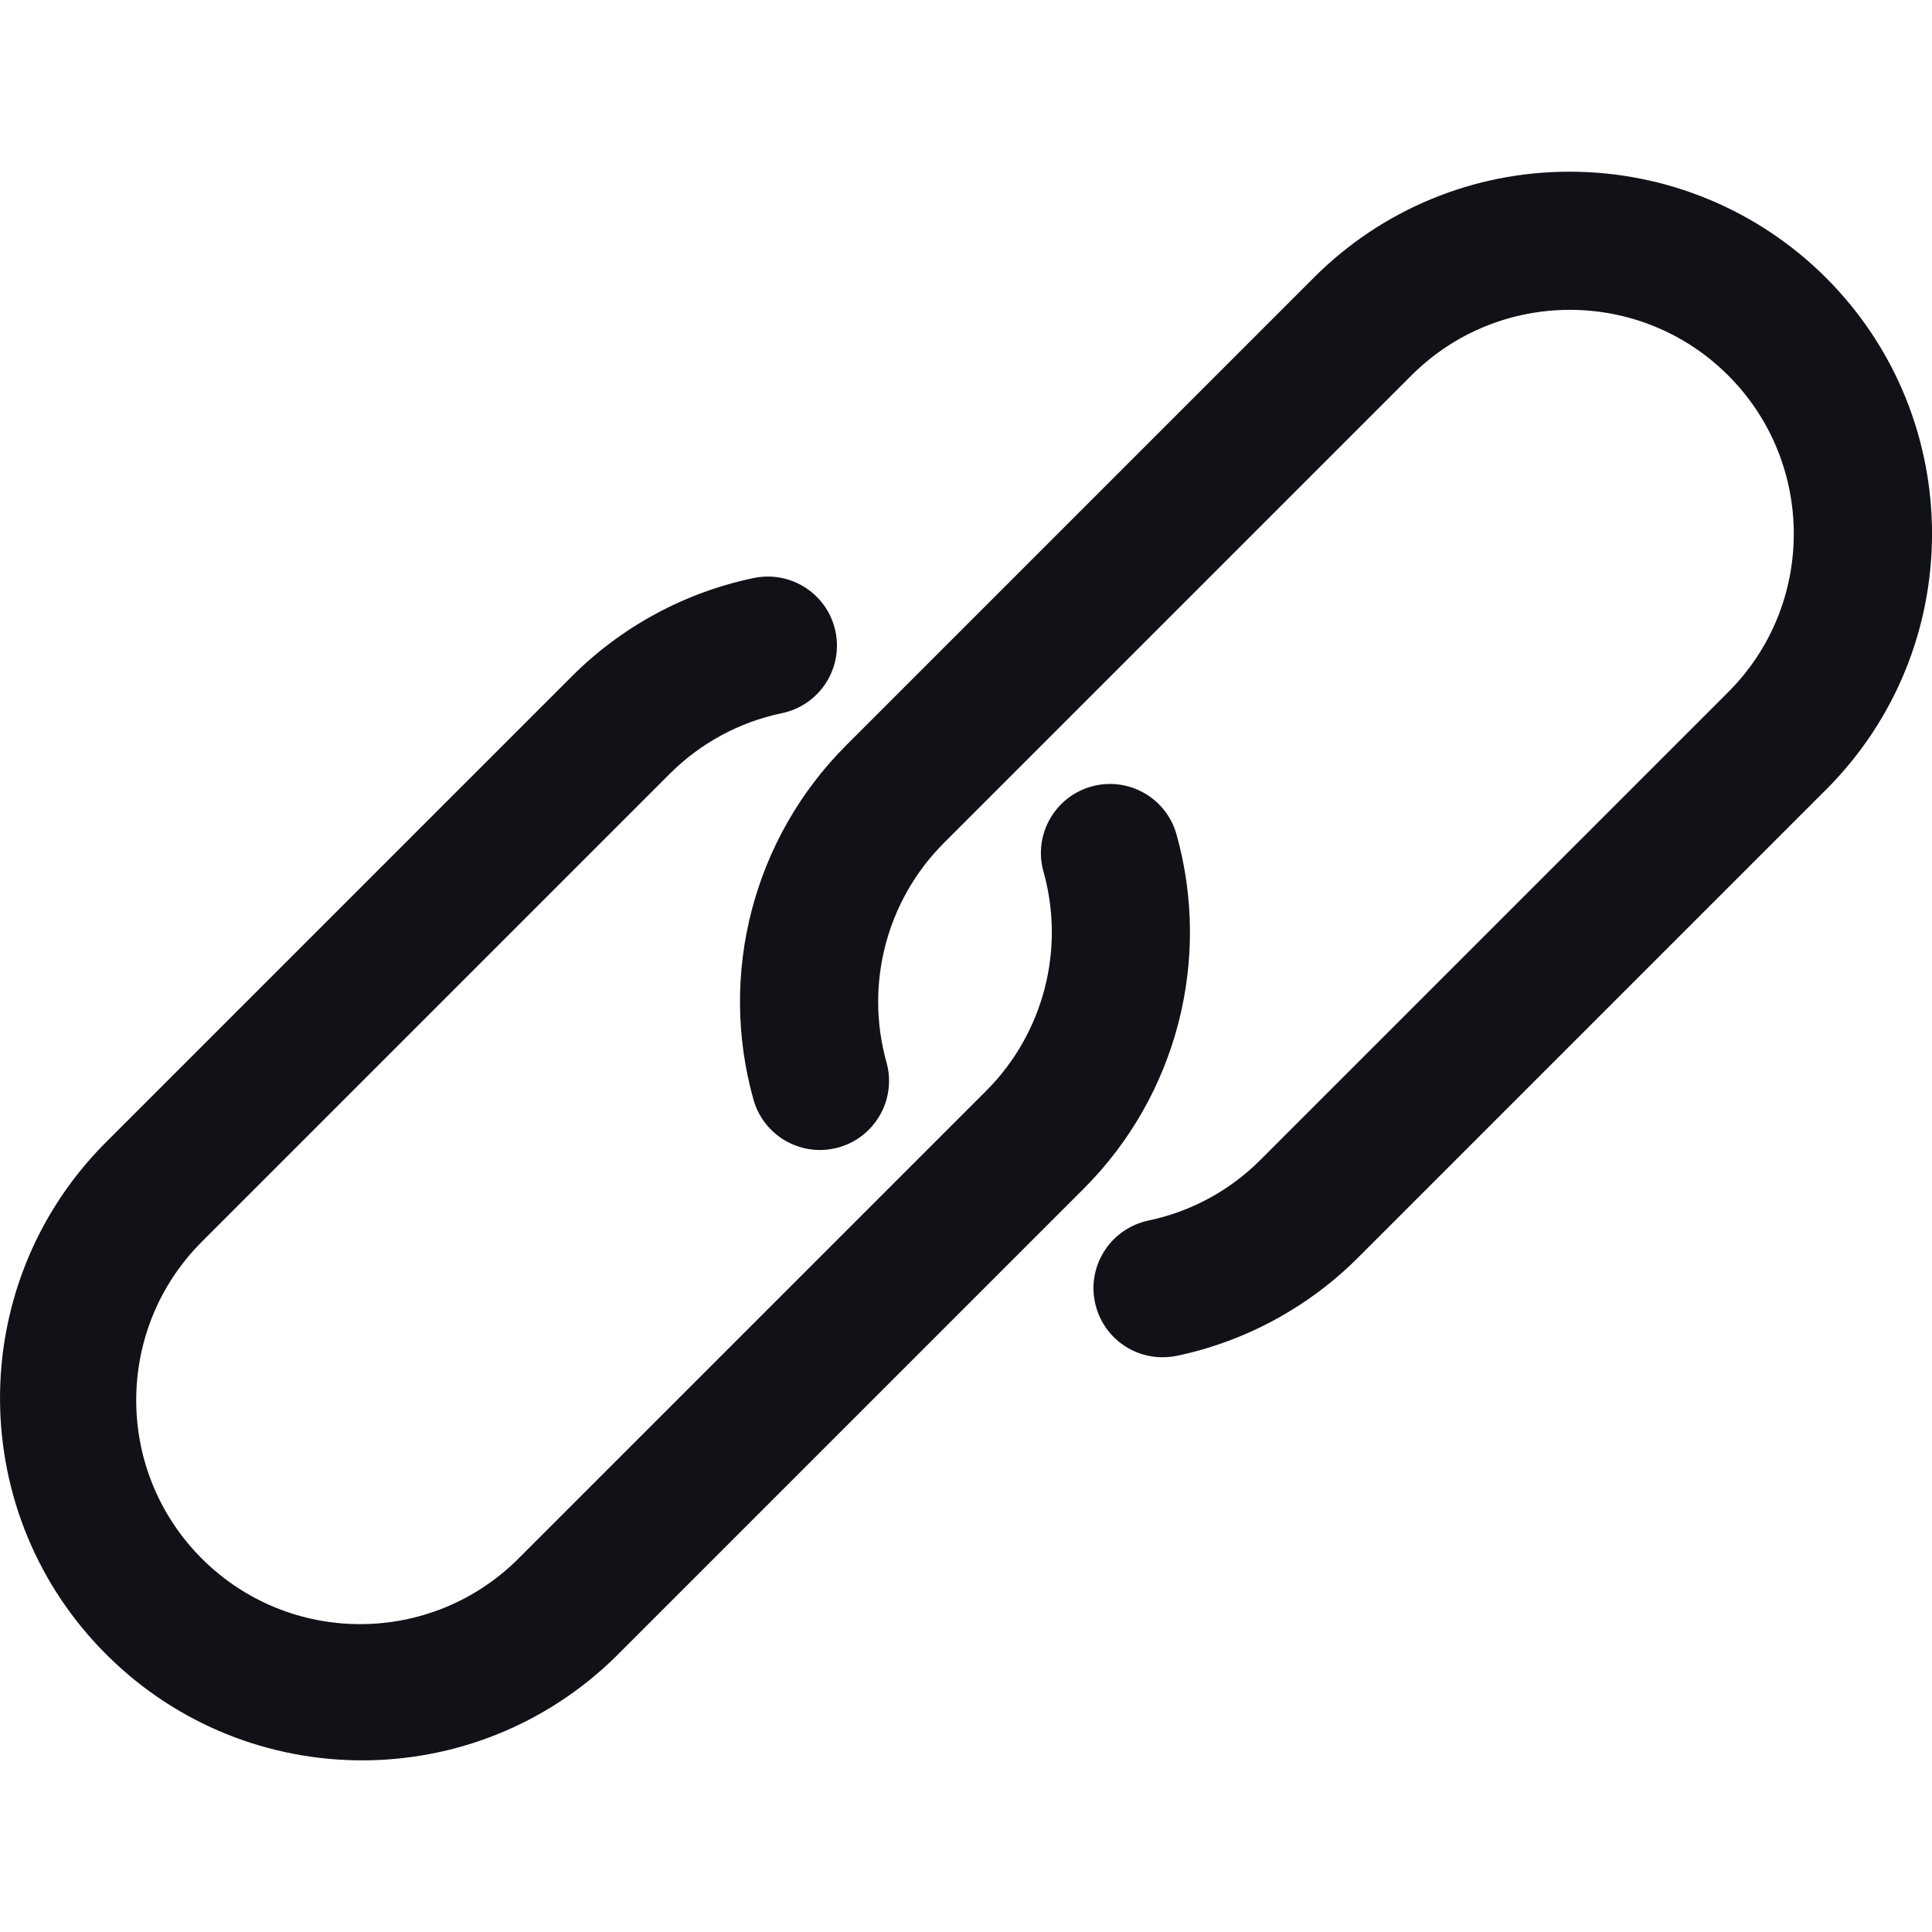 <svg width="16" height="16" viewBox="0 0 16 16" fill="none" xmlns="http://www.w3.org/2000/svg">
<g clip-path="url(#clip0)">
<path d="M15.123 2.301C14.56 1.738 13.797 1.422 13.001 1.422C12.205 1.42 11.442 1.736 10.88 2.3L7.007 6.173C6.24 6.941 5.947 8.062 6.24 9.107C6.326 9.411 6.642 9.588 6.946 9.502C7.25 9.416 7.427 9.1 7.341 8.796C7.161 8.15 7.342 7.457 7.816 6.982L11.689 3.109C12.413 2.385 13.588 2.385 14.312 3.109C15.036 3.833 15.037 5.008 14.312 5.732L10.439 9.605C10.185 9.86 9.863 10.034 9.511 10.108C9.202 10.173 9.003 10.476 9.068 10.785C9.123 11.051 9.358 11.241 9.629 11.24C9.669 11.24 9.709 11.236 9.748 11.228C10.316 11.108 10.837 10.825 11.248 10.414L15.121 6.541C16.293 5.371 16.293 3.472 15.123 2.301Z" fill="#101217"/>
<path d="M9.743 6.909C9.657 6.605 9.341 6.428 9.037 6.514C8.733 6.6 8.556 6.916 8.642 7.22C8.823 7.865 8.641 8.559 8.168 9.033L4.294 12.907C3.57 13.631 2.396 13.632 1.671 12.907C0.947 12.183 0.947 11.009 1.671 10.284L5.545 6.41C5.798 6.156 6.12 5.981 6.471 5.907C6.781 5.845 6.982 5.544 6.92 5.234C6.858 4.925 6.557 4.724 6.247 4.786C6.243 4.786 6.239 4.787 6.236 4.788C5.667 4.908 5.146 5.191 4.736 5.601L0.862 9.475C-0.3 10.655 -0.285 12.554 0.895 13.716C2.062 14.866 3.936 14.866 5.103 13.716L8.977 9.842C9.743 9.075 10.036 7.953 9.743 6.909Z" fill="#101217"/>
</g>
<defs>
<clipPath id="clip0">
<rect width="16" height="16" fill="white"/>
</clipPath>
</defs>
</svg>

